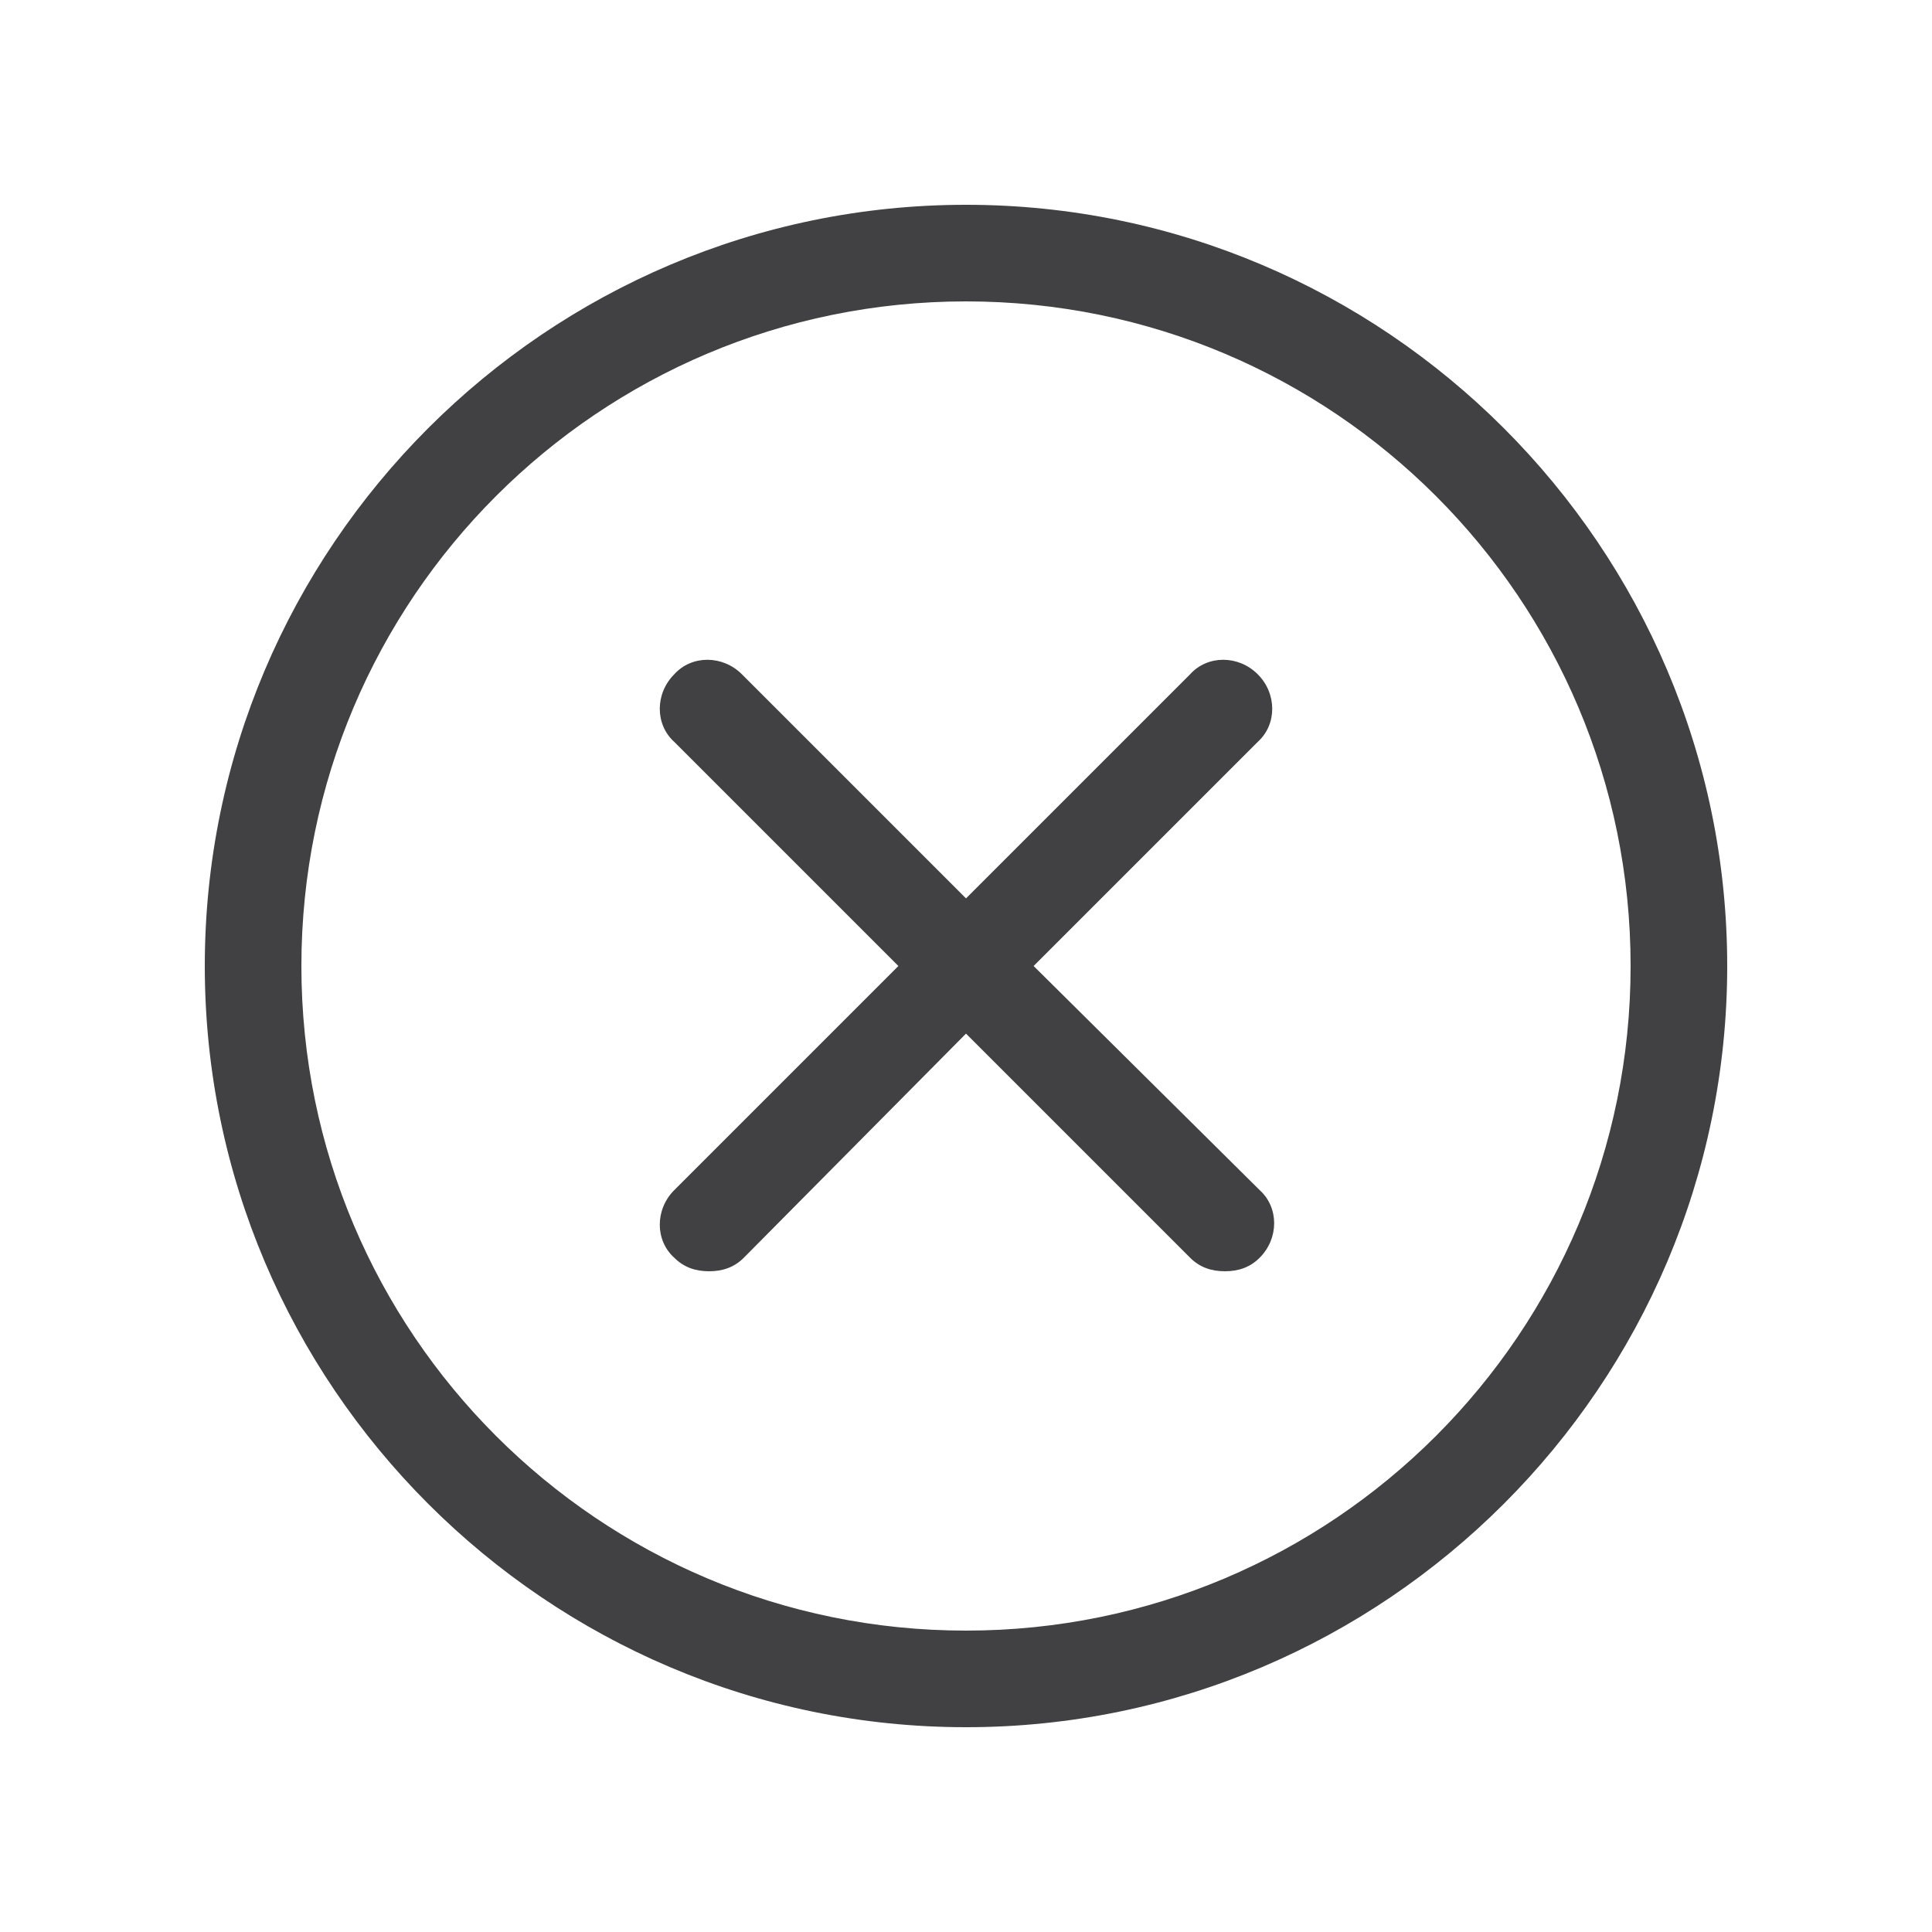 <?xml version="1.0" encoding="utf-8"?>
<!-- Generator: Adobe Illustrator 18.1.1, SVG Export Plug-In . SVG Version: 6.00 Build 0)  -->
<!DOCTYPE svg PUBLIC "-//W3C//DTD SVG 1.1//EN" "http://www.w3.org/Graphics/SVG/1.1/DTD/svg11.dtd">
<svg version="1.1" id="Layer_1" xmlns="http://www.w3.org/2000/svg" xmlns:xlink="http://www.w3.org/1999/xlink" x="0px" y="0px"
	 width="100px" height="100px" viewBox="0 0 100 100" enable-background="new 0 0 100 100" xml:space="preserve">
<g>
	<path fill="#414042" d="M50,10.6c-21.7,0-39.4,17.7-39.4,39.4c0,21.7,17.7,39.4,39.4,39.4c21.7,0,39.4-17.7,39.4-39.4
		C89.4,28.3,71.7,10.6,50,10.6z M50,84.4C31,84.4,15.6,69,15.6,50S31,15.6,50,15.6S84.4,31,84.4,50S69,84.4,50,84.4z"/>
	<path fill="#414042" d="M65.1,34.9c-1-1-2.6-1-3.5,0L50,46.5L38.4,34.9c-1-1-2.6-1-3.5,0c-1,1-1,2.6,0,3.5L46.5,50L34.9,61.6
		c-1,1-1,2.6,0,3.5c0.5,0.5,1.1,0.7,1.8,0.7s1.3-0.2,1.8-0.7L50,53.5l11.6,11.6c0.5,0.5,1.1,0.7,1.8,0.7s1.3-0.2,1.8-0.7
		c1-1,1-2.6,0-3.5L53.5,50l11.6-11.6C66.1,37.5,66.1,35.9,65.1,34.9z"/>
</g>
</svg>
